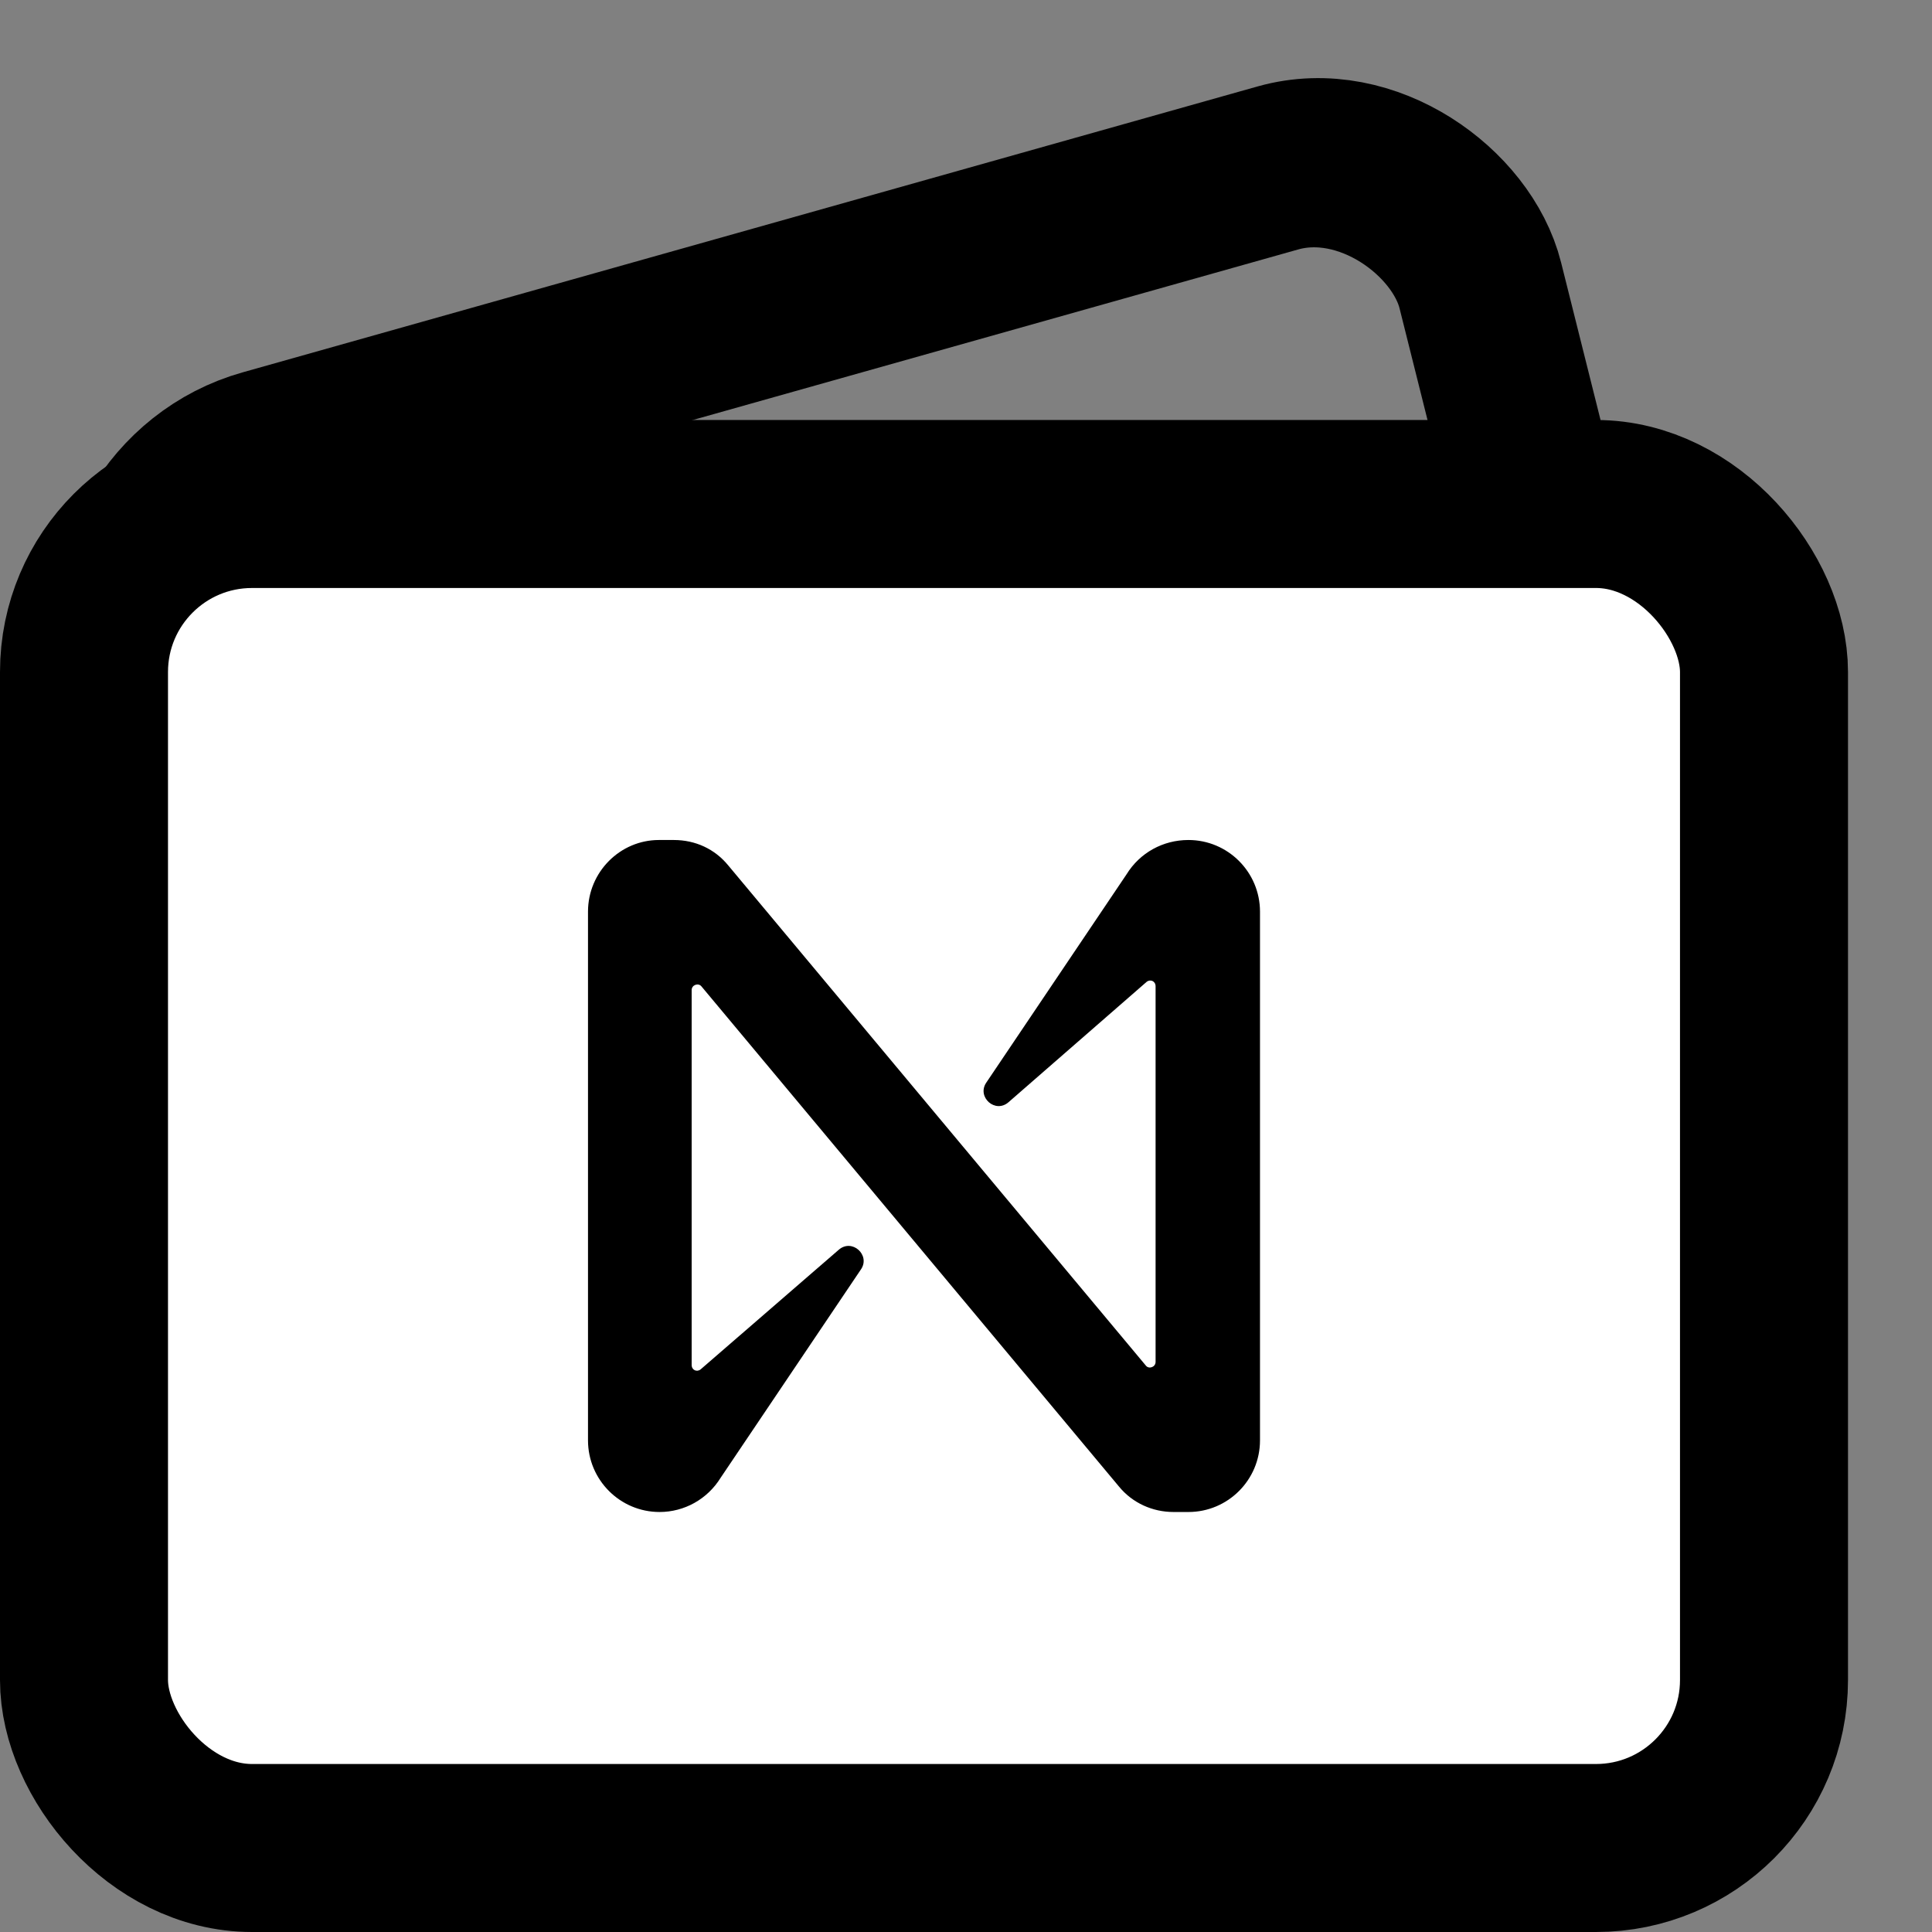 <svg width="23" height="23" viewBox="0 0 23 23" fill="none" xmlns="http://www.w3.org/2000/svg">
<rect x="0" y="0" width="23" height="23" fill="#808080" stroke="none"/>
<rect x="1.205" y="0.699" width="16.561" height="16.091" rx="2" transform="matrix(0.962 -0.271 0.243 0.97 -0.124 5.594)" stroke="currentColor" fill="none" stroke-width="2"/>
<rect x="1" y="6" width="20" height="16" rx="2"  stroke="currentColor" fill="white" stroke-width="2"/>
<path d="M13.411 10.409L11.741 12.889C11.626 13.058 11.848 13.262 12.008 13.12L13.65 11.689C13.695 11.653 13.757 11.68 13.757 11.742V16.213C13.757 16.276 13.677 16.302 13.642 16.258L8.669 10.302C8.509 10.107 8.279 10 8.021 10H7.844C7.382 10 7 10.382 7 10.853V17.147C7 17.618 7.382 18 7.852 18C8.145 18 8.421 17.849 8.58 17.591L10.25 15.111C10.365 14.942 10.143 14.738 9.983 14.88L8.341 16.302C8.296 16.338 8.234 16.311 8.234 16.249V11.787C8.234 11.724 8.314 11.698 8.35 11.742L13.322 17.698C13.482 17.893 13.721 18 13.97 18H14.148C14.618 18 15 17.618 15 17.147V10.853C15 10.382 14.618 10 14.148 10C13.846 10 13.57 10.151 13.411 10.409Z" fill="currentColor"/>
</svg>
